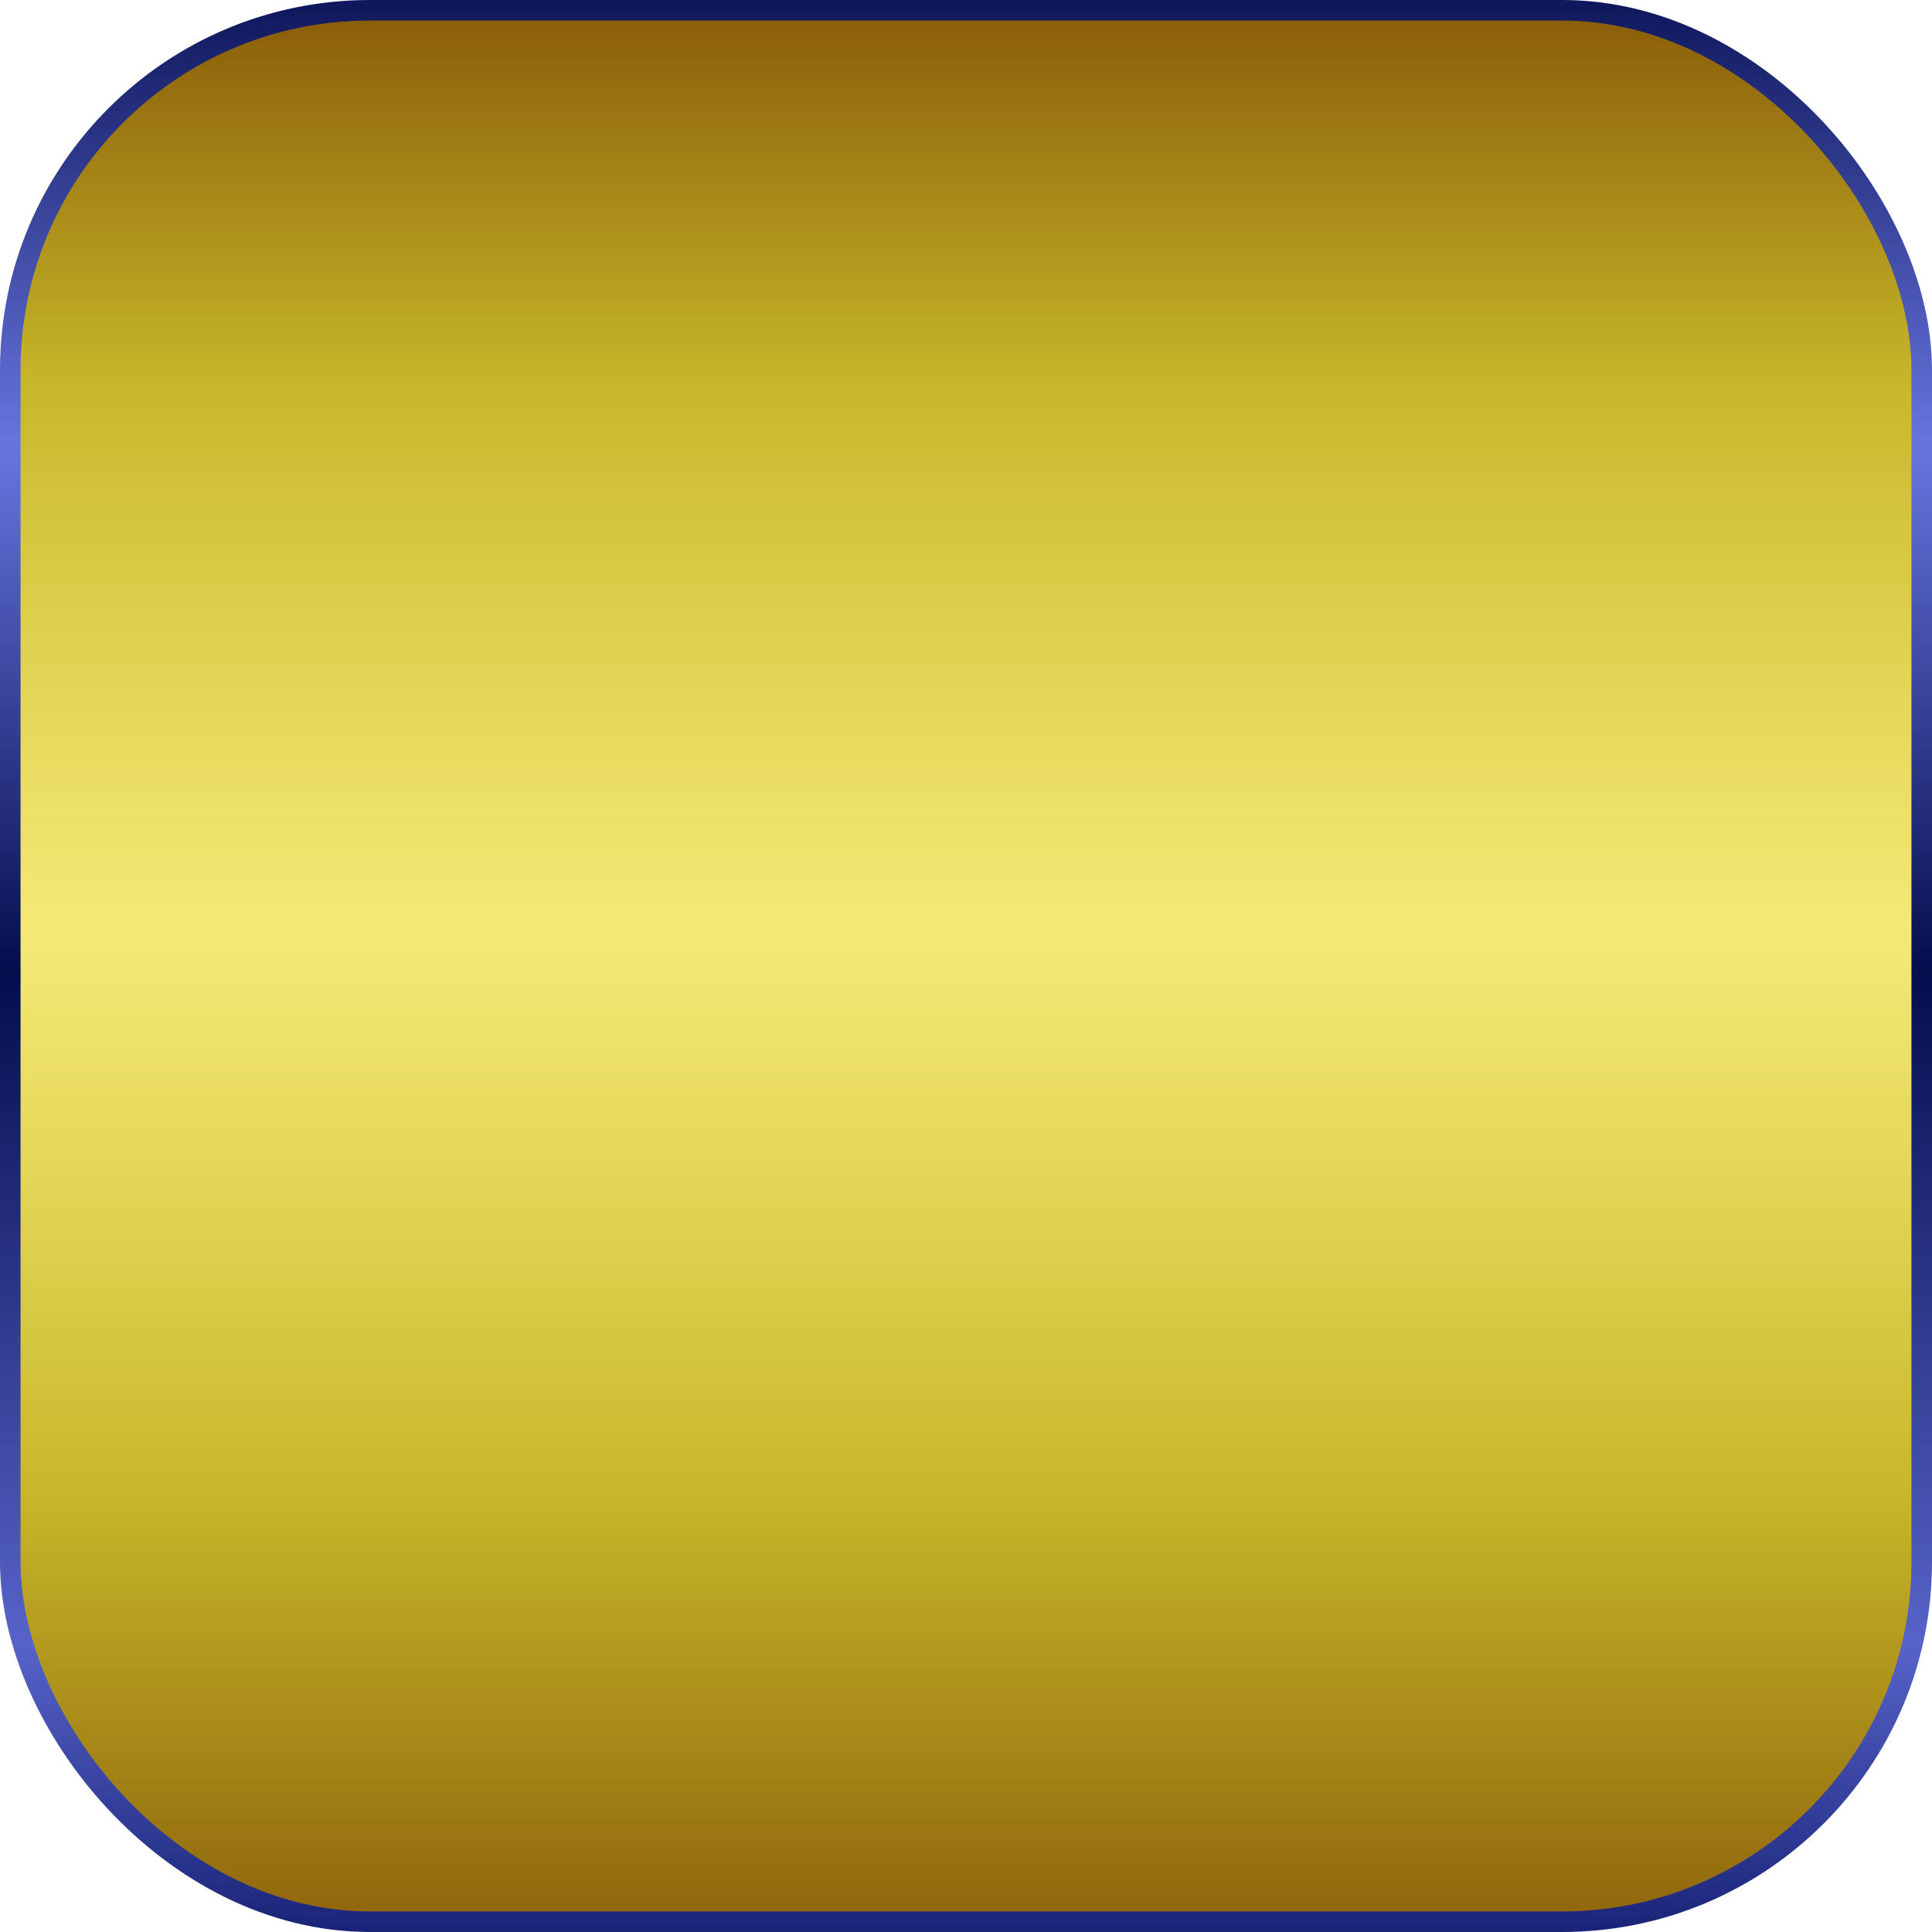 <svg width="94" height="94" viewBox="0 0 94 94" fill="none" xmlns="http://www.w3.org/2000/svg">
<rect x="0.5" y="0.5" width="93" height="93" rx="17.5" fill="url(#paint0_linear_138_36)" stroke="url(#paint1_linear_138_36)"/>
<defs>
<linearGradient id="paint0_linear_138_36" x1="47" y1="-23.5" x2="47" y2="113.975" gradientUnits="userSpaceOnUse">
<stop offset="0.155" stop-color="#804E03"/>
<stop offset="0.305" stop-color="#C6B629"/>
<stop offset="0.5" stop-color="#F1E041" stop-opacity="0.72"/>
<stop offset="0.702" stop-color="#C6B629"/>
<stop offset="0.894" stop-color="#804E03"/>
</linearGradient>
<linearGradient id="paint1_linear_138_36" x1="55.803" y1="-27.906" x2="55.803" y2="113.975" gradientUnits="userSpaceOnUse">
<stop offset="0.18" stop-color="#050D4D"/>
<stop offset="0.35" stop-color="#6875E0"/>
<stop offset="0.53" stop-color="#050D4D"/>
<stop offset="0.76" stop-color="#5763C9"/>
<stop offset="0.89" stop-color="#06105E"/>
</linearGradient>
</defs>
</svg>
